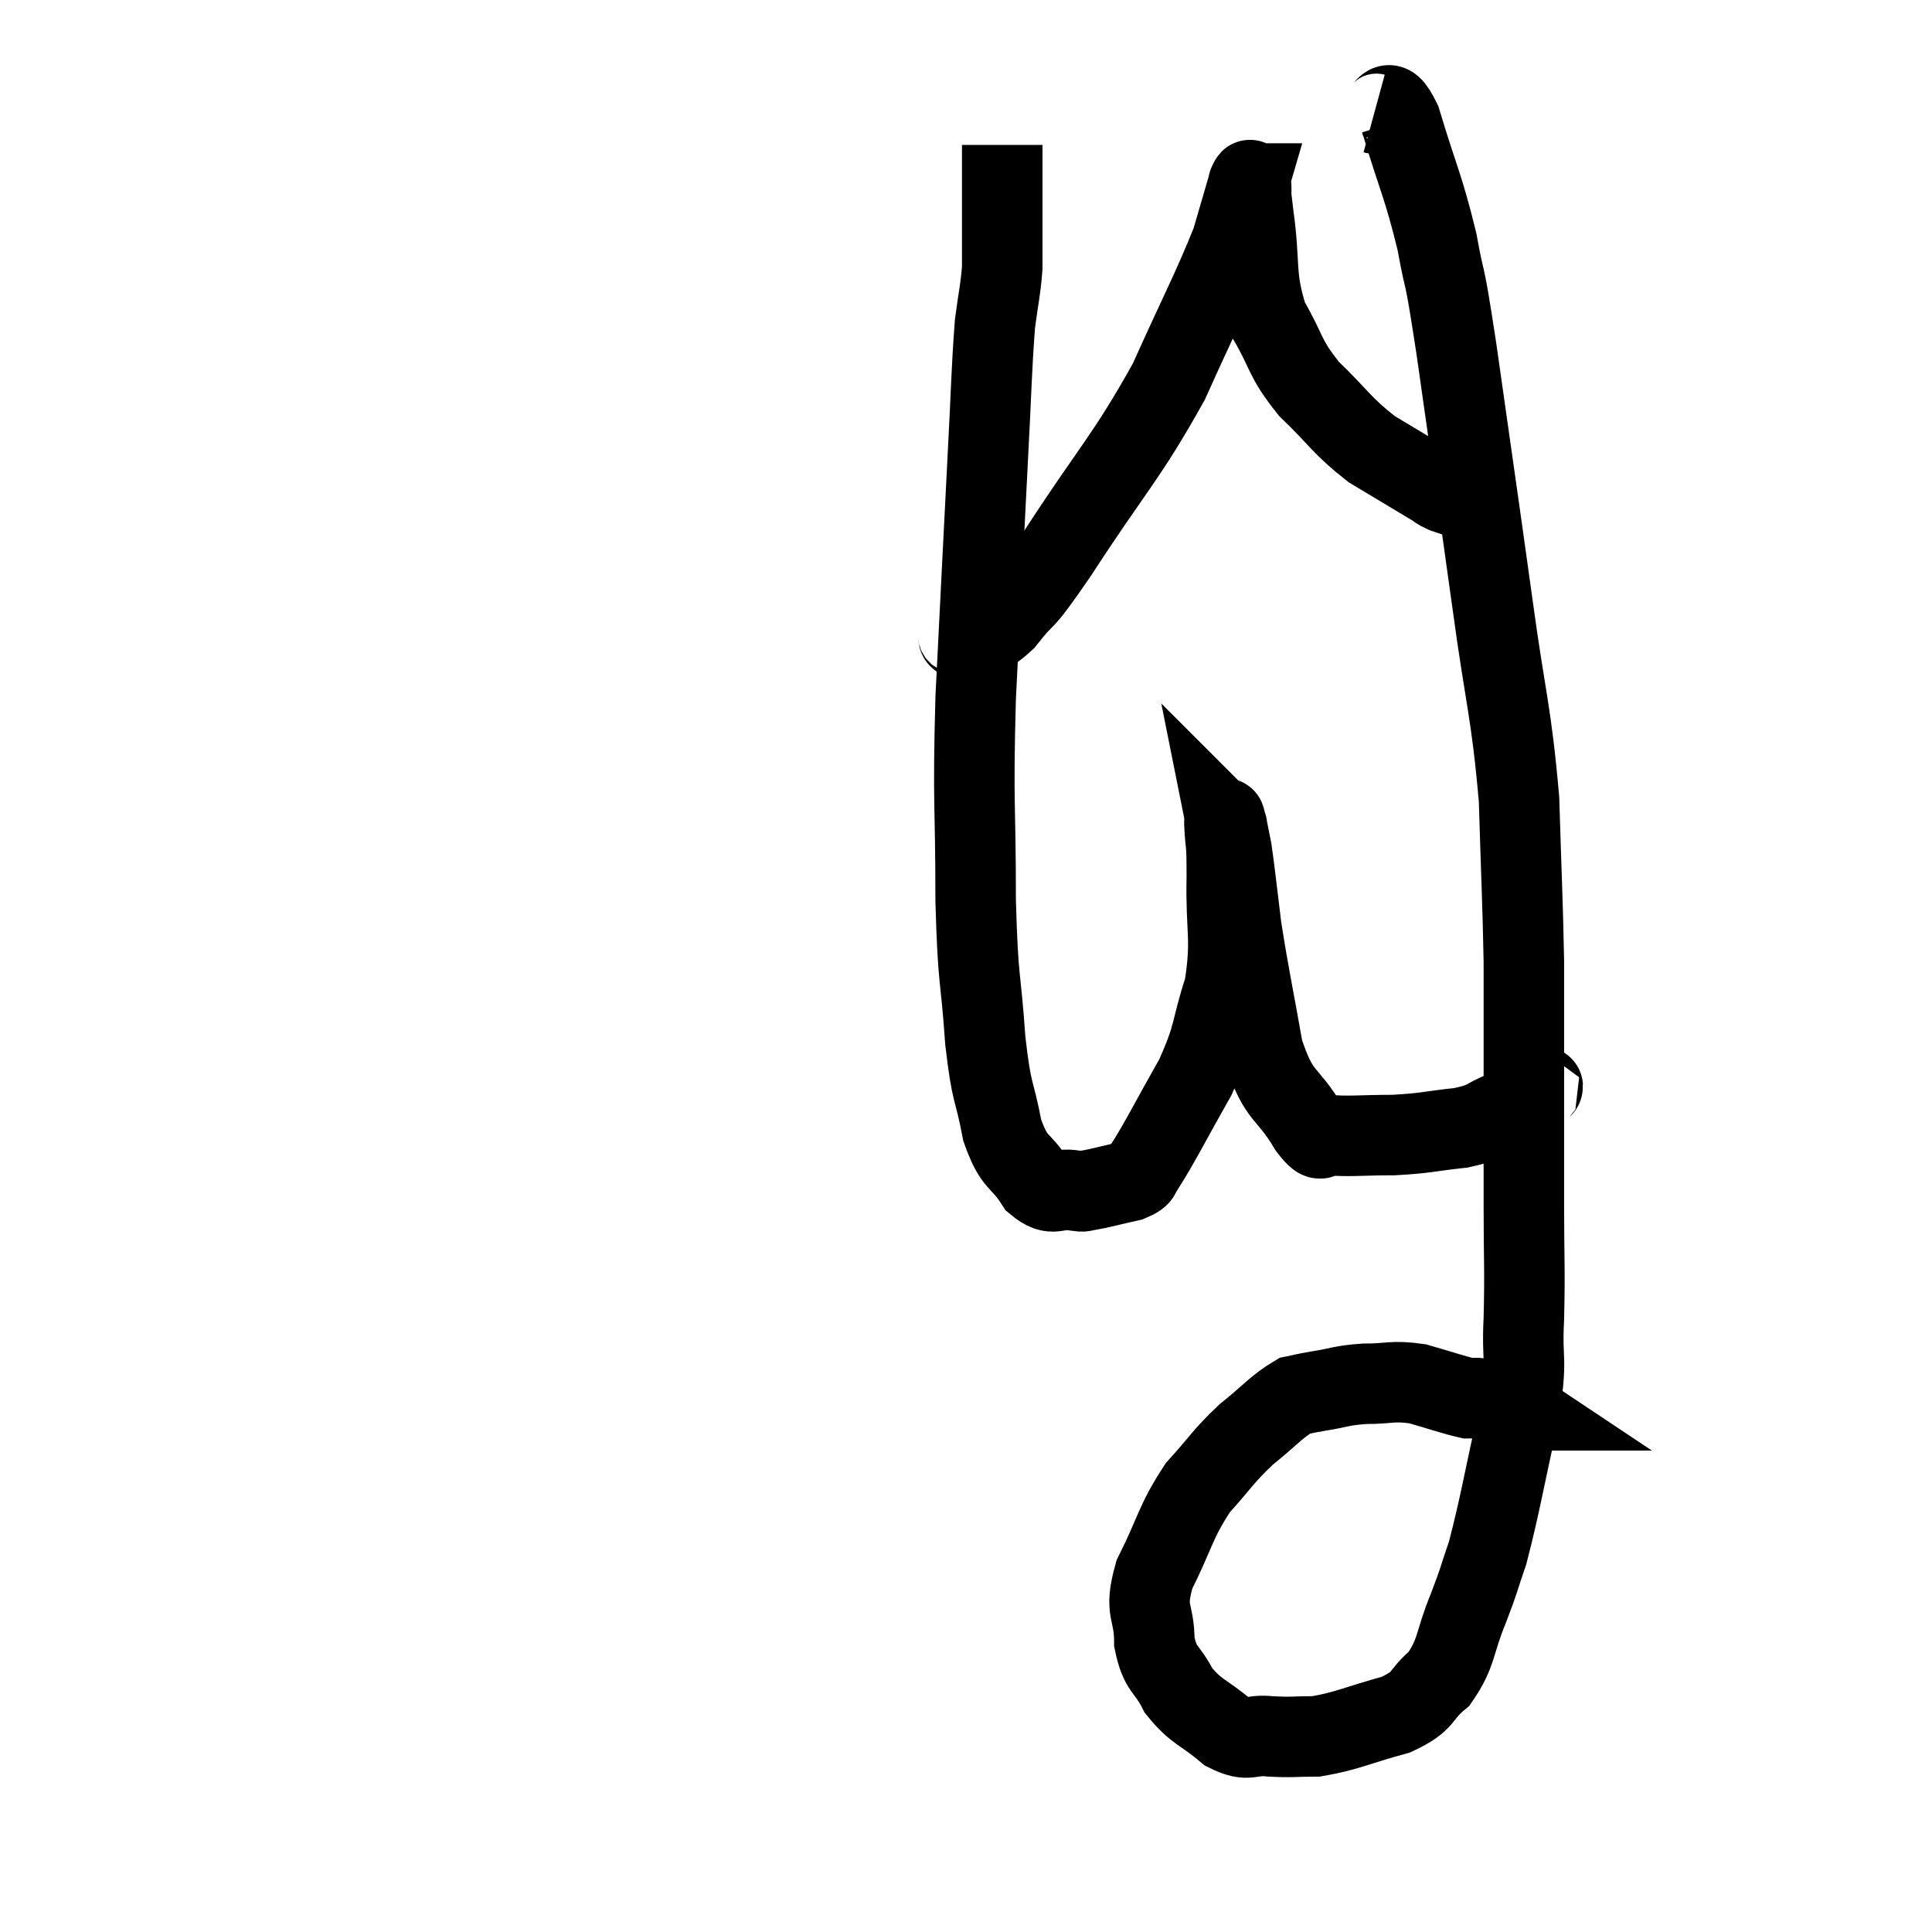 <svg width="48" height="48" viewBox="0 0 48 48" xmlns="http://www.w3.org/2000/svg"><path d="M 34.14 2.82 C 34.47 2.91, 34.41 2.205, 34.8 3 C 35.25 4.5, 35.355 4.59, 35.7 6 C 35.94 7.32, 35.835 6.39, 36.18 8.64 C 36.63 11.82, 36.69 12.195, 37.08 15 C 37.41 17.43, 37.545 17.64, 37.74 19.86 C 37.8 21.87, 37.83 22.335, 37.86 23.88 C 37.86 24.96, 37.86 24.525, 37.86 26.04 C 37.86 27.99, 37.86 28.26, 37.86 29.94 C 37.86 31.35, 37.89 31.47, 37.86 32.76 C 37.8 33.93, 37.965 33.645, 37.74 35.1 C 37.35 36.84, 37.275 37.365, 36.96 38.58 C 36.72 39.27, 36.78 39.18, 36.48 39.96 C 36.12 40.83, 36.21 41.04, 35.76 41.7 C 35.22 42.15, 35.445 42.24, 34.68 42.6 C 33.69 42.87, 33.48 43.005, 32.7 43.14 C 32.13 43.14, 32.115 43.17, 31.56 43.14 C 31.02 43.08, 31.05 43.305, 30.48 43.02 C 29.88 42.51, 29.73 42.555, 29.28 42 C 28.98 41.4, 28.83 41.52, 28.68 40.8 C 28.68 39.96, 28.41 40.08, 28.68 39.12 C 29.22 38.04, 29.19 37.83, 29.76 36.96 C 30.36 36.3, 30.36 36.21, 30.96 35.64 C 31.56 35.16, 31.71 34.95, 32.16 34.68 C 32.46 34.62, 32.325 34.635, 32.76 34.56 C 33.33 34.47, 33.285 34.425, 33.9 34.38 C 34.56 34.38, 34.575 34.29, 35.22 34.38 C 35.85 34.56, 36.09 34.65, 36.48 34.74 C 36.63 34.74, 36.66 34.725, 36.78 34.74 C 36.87 34.77, 36.87 34.77, 36.96 34.8 C 37.05 34.83, 37.02 34.8, 37.14 34.86 C 37.29 34.95, 37.29 34.995, 37.44 35.04 C 37.59 35.04, 37.665 35.04, 37.74 35.04 C 37.74 35.04, 37.74 35.04, 37.74 35.04 C 37.74 35.04, 37.74 35.04, 37.74 35.04 C 37.74 35.04, 37.695 35.01, 37.74 35.04 L 37.92 35.16" fill="none" stroke="black" stroke-width="2"></path><path d="M 38.28 27.06 C 38.25 27.06, 38.445 26.925, 38.22 27.06 C 37.8 27.33, 37.86 27.36, 37.38 27.6 C 36.84 27.81, 36.99 27.87, 36.3 28.02 C 35.46 28.11, 35.445 28.155, 34.62 28.2 C 33.81 28.2, 33.525 28.245, 33 28.2 C 32.76 28.11, 32.925 28.545, 32.52 28.02 C 31.95 27.06, 31.8 27.345, 31.38 26.1 C 31.11 24.57, 31.035 24.285, 30.84 23.04 C 30.72 22.08, 30.69 21.75, 30.6 21.12 C 30.54 20.82, 30.51 20.67, 30.48 20.52 C 30.48 20.52, 30.495 20.535, 30.48 20.52 C 30.45 20.49, 30.42 20.145, 30.42 20.46 C 30.45 21.12, 30.48 20.76, 30.48 21.78 C 30.45 23.16, 30.615 23.295, 30.42 24.54 C 30.06 25.65, 30.195 25.65, 29.7 26.76 C 29.07 27.87, 28.845 28.335, 28.44 28.98 C 28.26 29.16, 28.44 29.19, 28.08 29.34 C 27.54 29.46, 27.345 29.52, 27 29.58 C 26.85 29.58, 27.015 29.625, 26.7 29.58 C 26.22 29.49, 26.19 29.775, 25.74 29.4 C 25.32 28.74, 25.215 28.965, 24.9 28.08 C 24.69 26.97, 24.645 27.285, 24.48 25.86 C 24.36 24.12, 24.3 24.51, 24.24 22.38 C 24.24 19.86, 24.165 20.085, 24.24 17.34 C 24.39 14.37, 24.42 13.725, 24.54 11.4 C 24.63 9.72, 24.63 9.225, 24.72 8.04 C 24.81 7.35, 24.855 7.23, 24.9 6.66 C 24.9 6.21, 24.9 6.255, 24.9 5.76 C 24.9 5.22, 24.9 5.22, 24.9 4.68 C 24.9 4.14, 24.9 3.87, 24.9 3.6 C 24.9 3.6, 24.9 3.6, 24.9 3.6 L 24.9 3.6" fill="none" stroke="black" stroke-width="2"></path><path d="M 23.76 15.72 C 23.88 15.78, 23.7 15.915, 24 15.84 C 24.48 15.63, 24.39 15.945, 24.96 15.42 C 25.62 14.58, 25.26 15.225, 26.28 13.74 C 27.66 11.61, 27.96 11.415, 29.04 9.48 C 29.82 7.74, 30.105 7.23, 30.6 6 C 30.81 5.28, 30.915 4.92, 31.02 4.56 C 31.02 4.56, 31.005 4.56, 31.02 4.56 C 31.05 4.56, 31.05 4.365, 31.08 4.56 C 31.11 4.95, 31.035 4.5, 31.14 5.34 C 31.32 6.63, 31.155 6.84, 31.5 7.92 C 32.01 8.79, 31.875 8.85, 32.52 9.66 C 33.3 10.41, 33.315 10.56, 34.08 11.16 C 34.83 11.61, 35.13 11.79, 35.58 12.06 C 35.73 12.15, 35.715 12.165, 35.88 12.24 L 36.24 12.36" fill="none" stroke="black" stroke-width="2"></path></svg>
